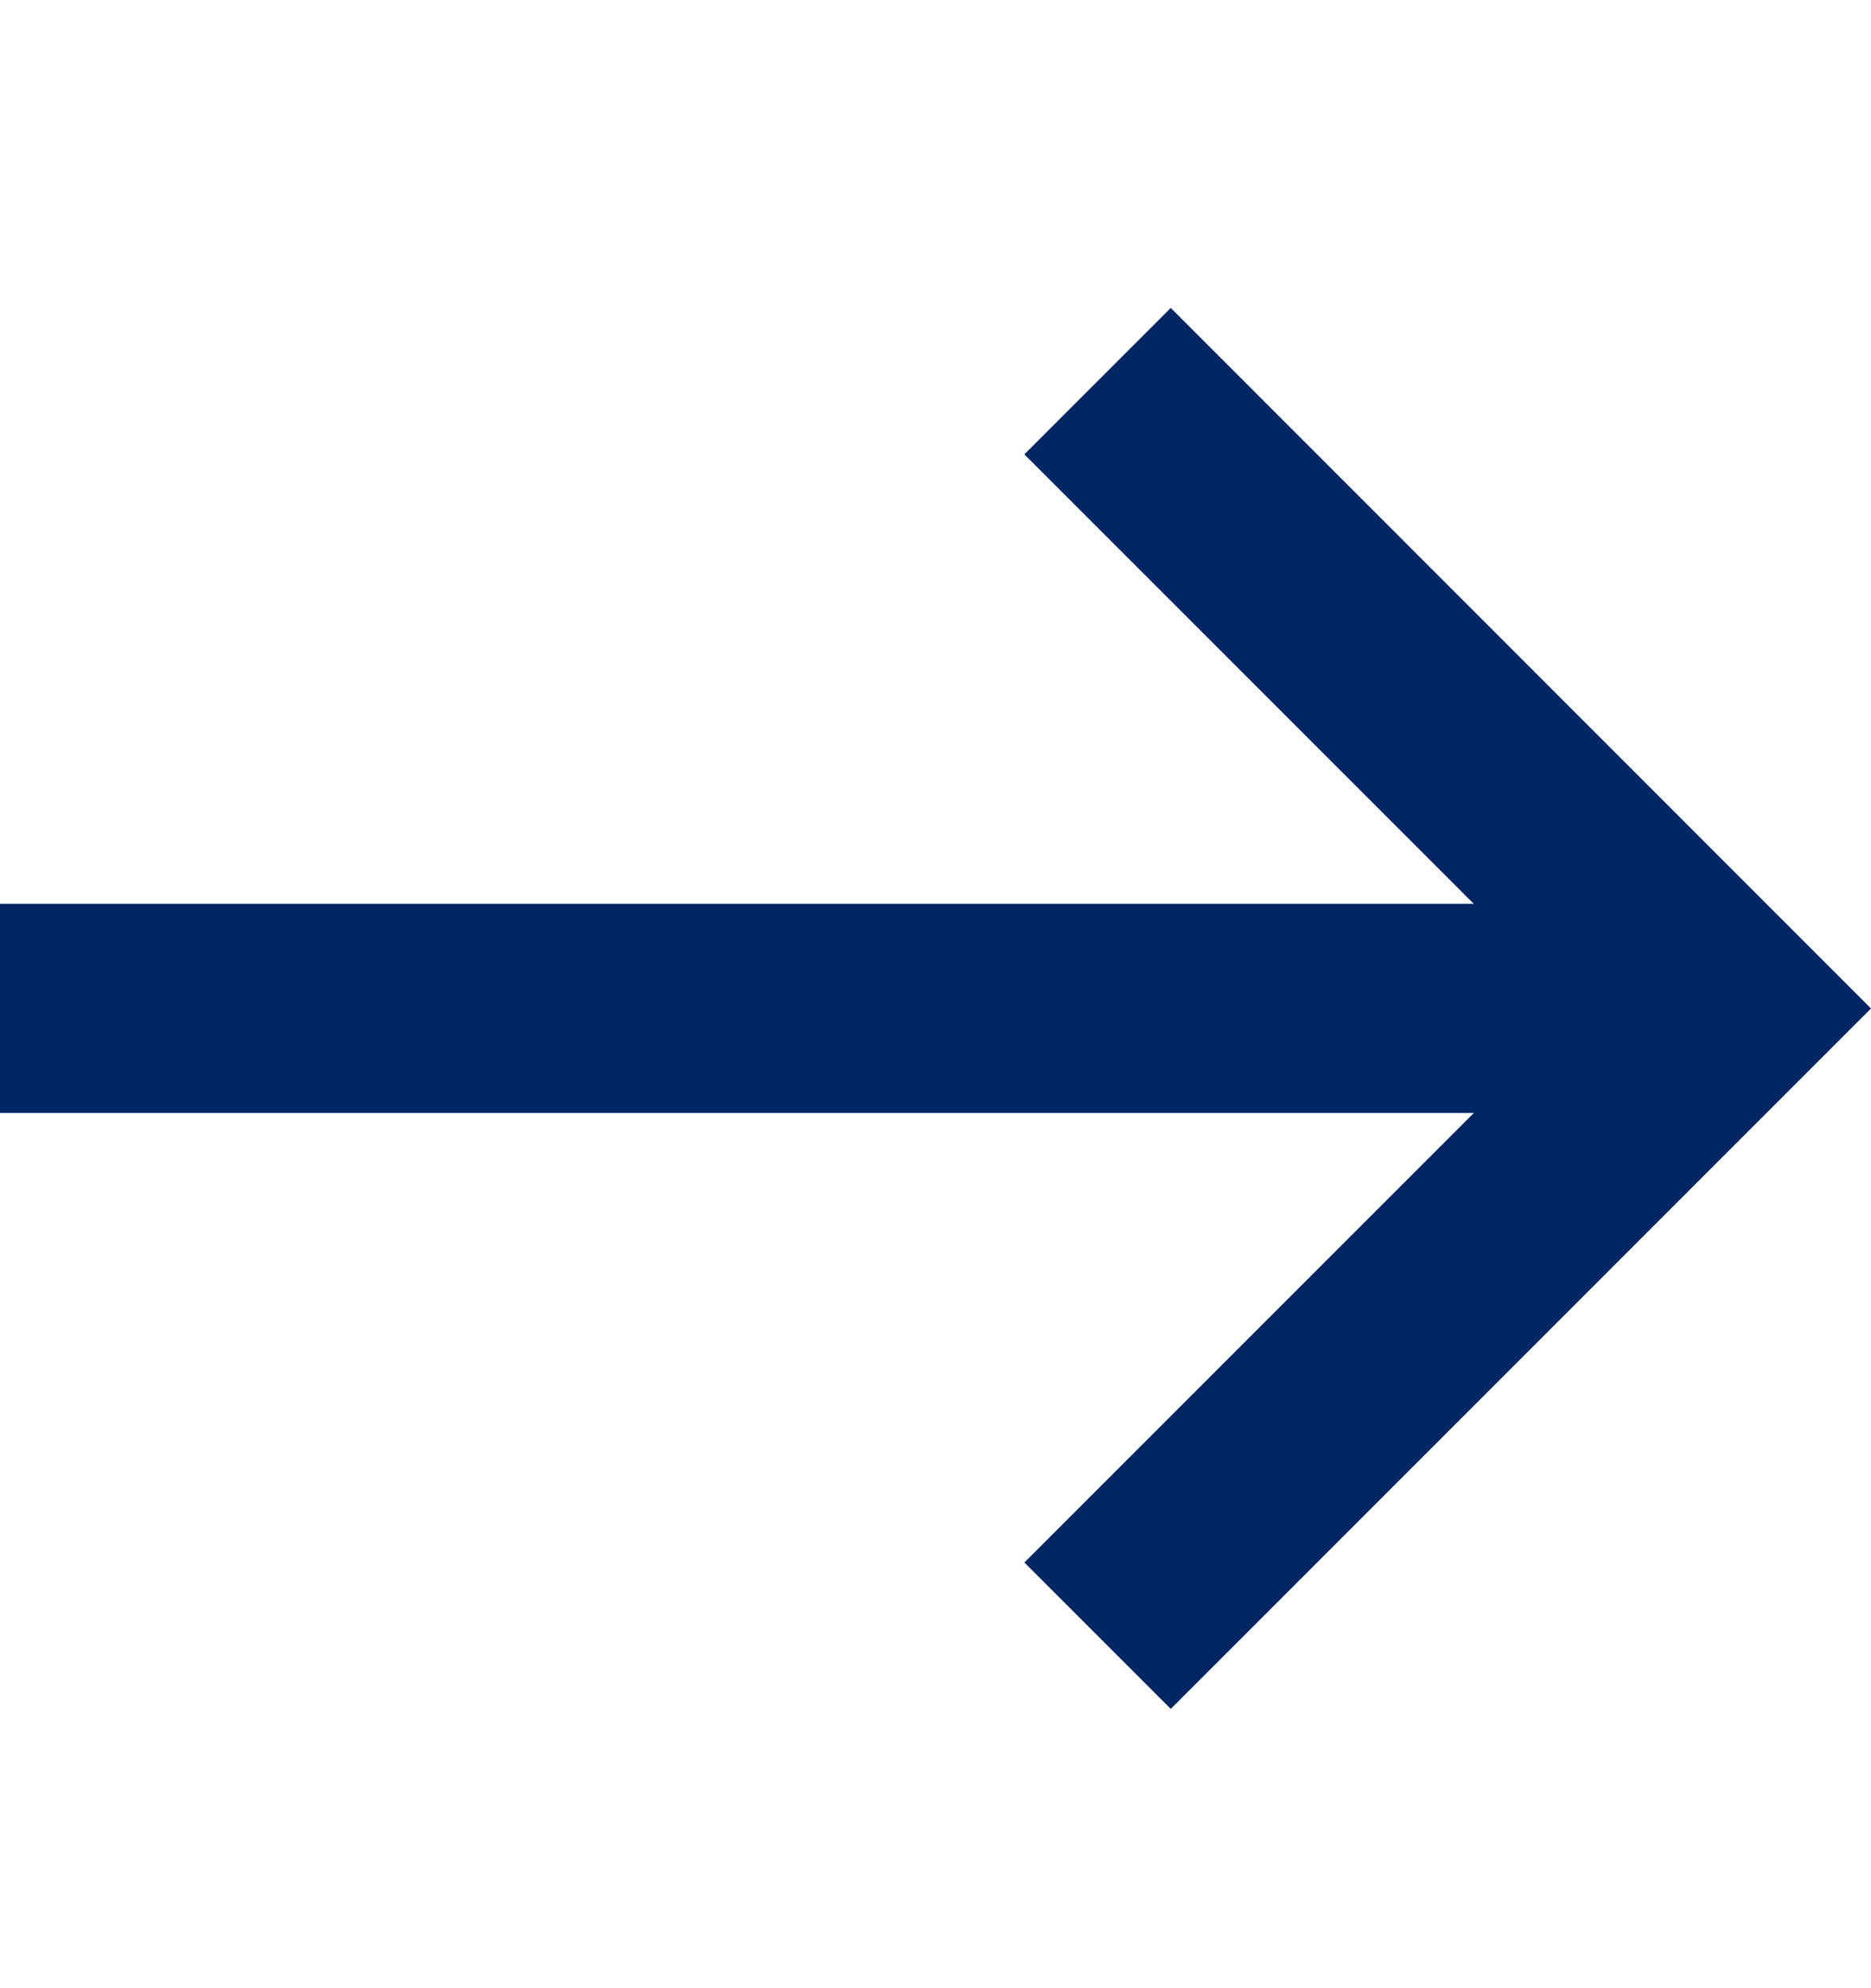 <svg width="16" height="17" viewBox="0 0 16 17" fill="none" xmlns="http://www.w3.org/2000/svg">
<path fill-rule="evenodd" clip-rule="evenodd" d="M8.76 13.36L10.012 14.612L16 8.623L10.012 2.633L8.76 3.885L12.603 7.728H0V9.516H12.604L8.76 13.36Z" fill="#002664"/>
</svg>
